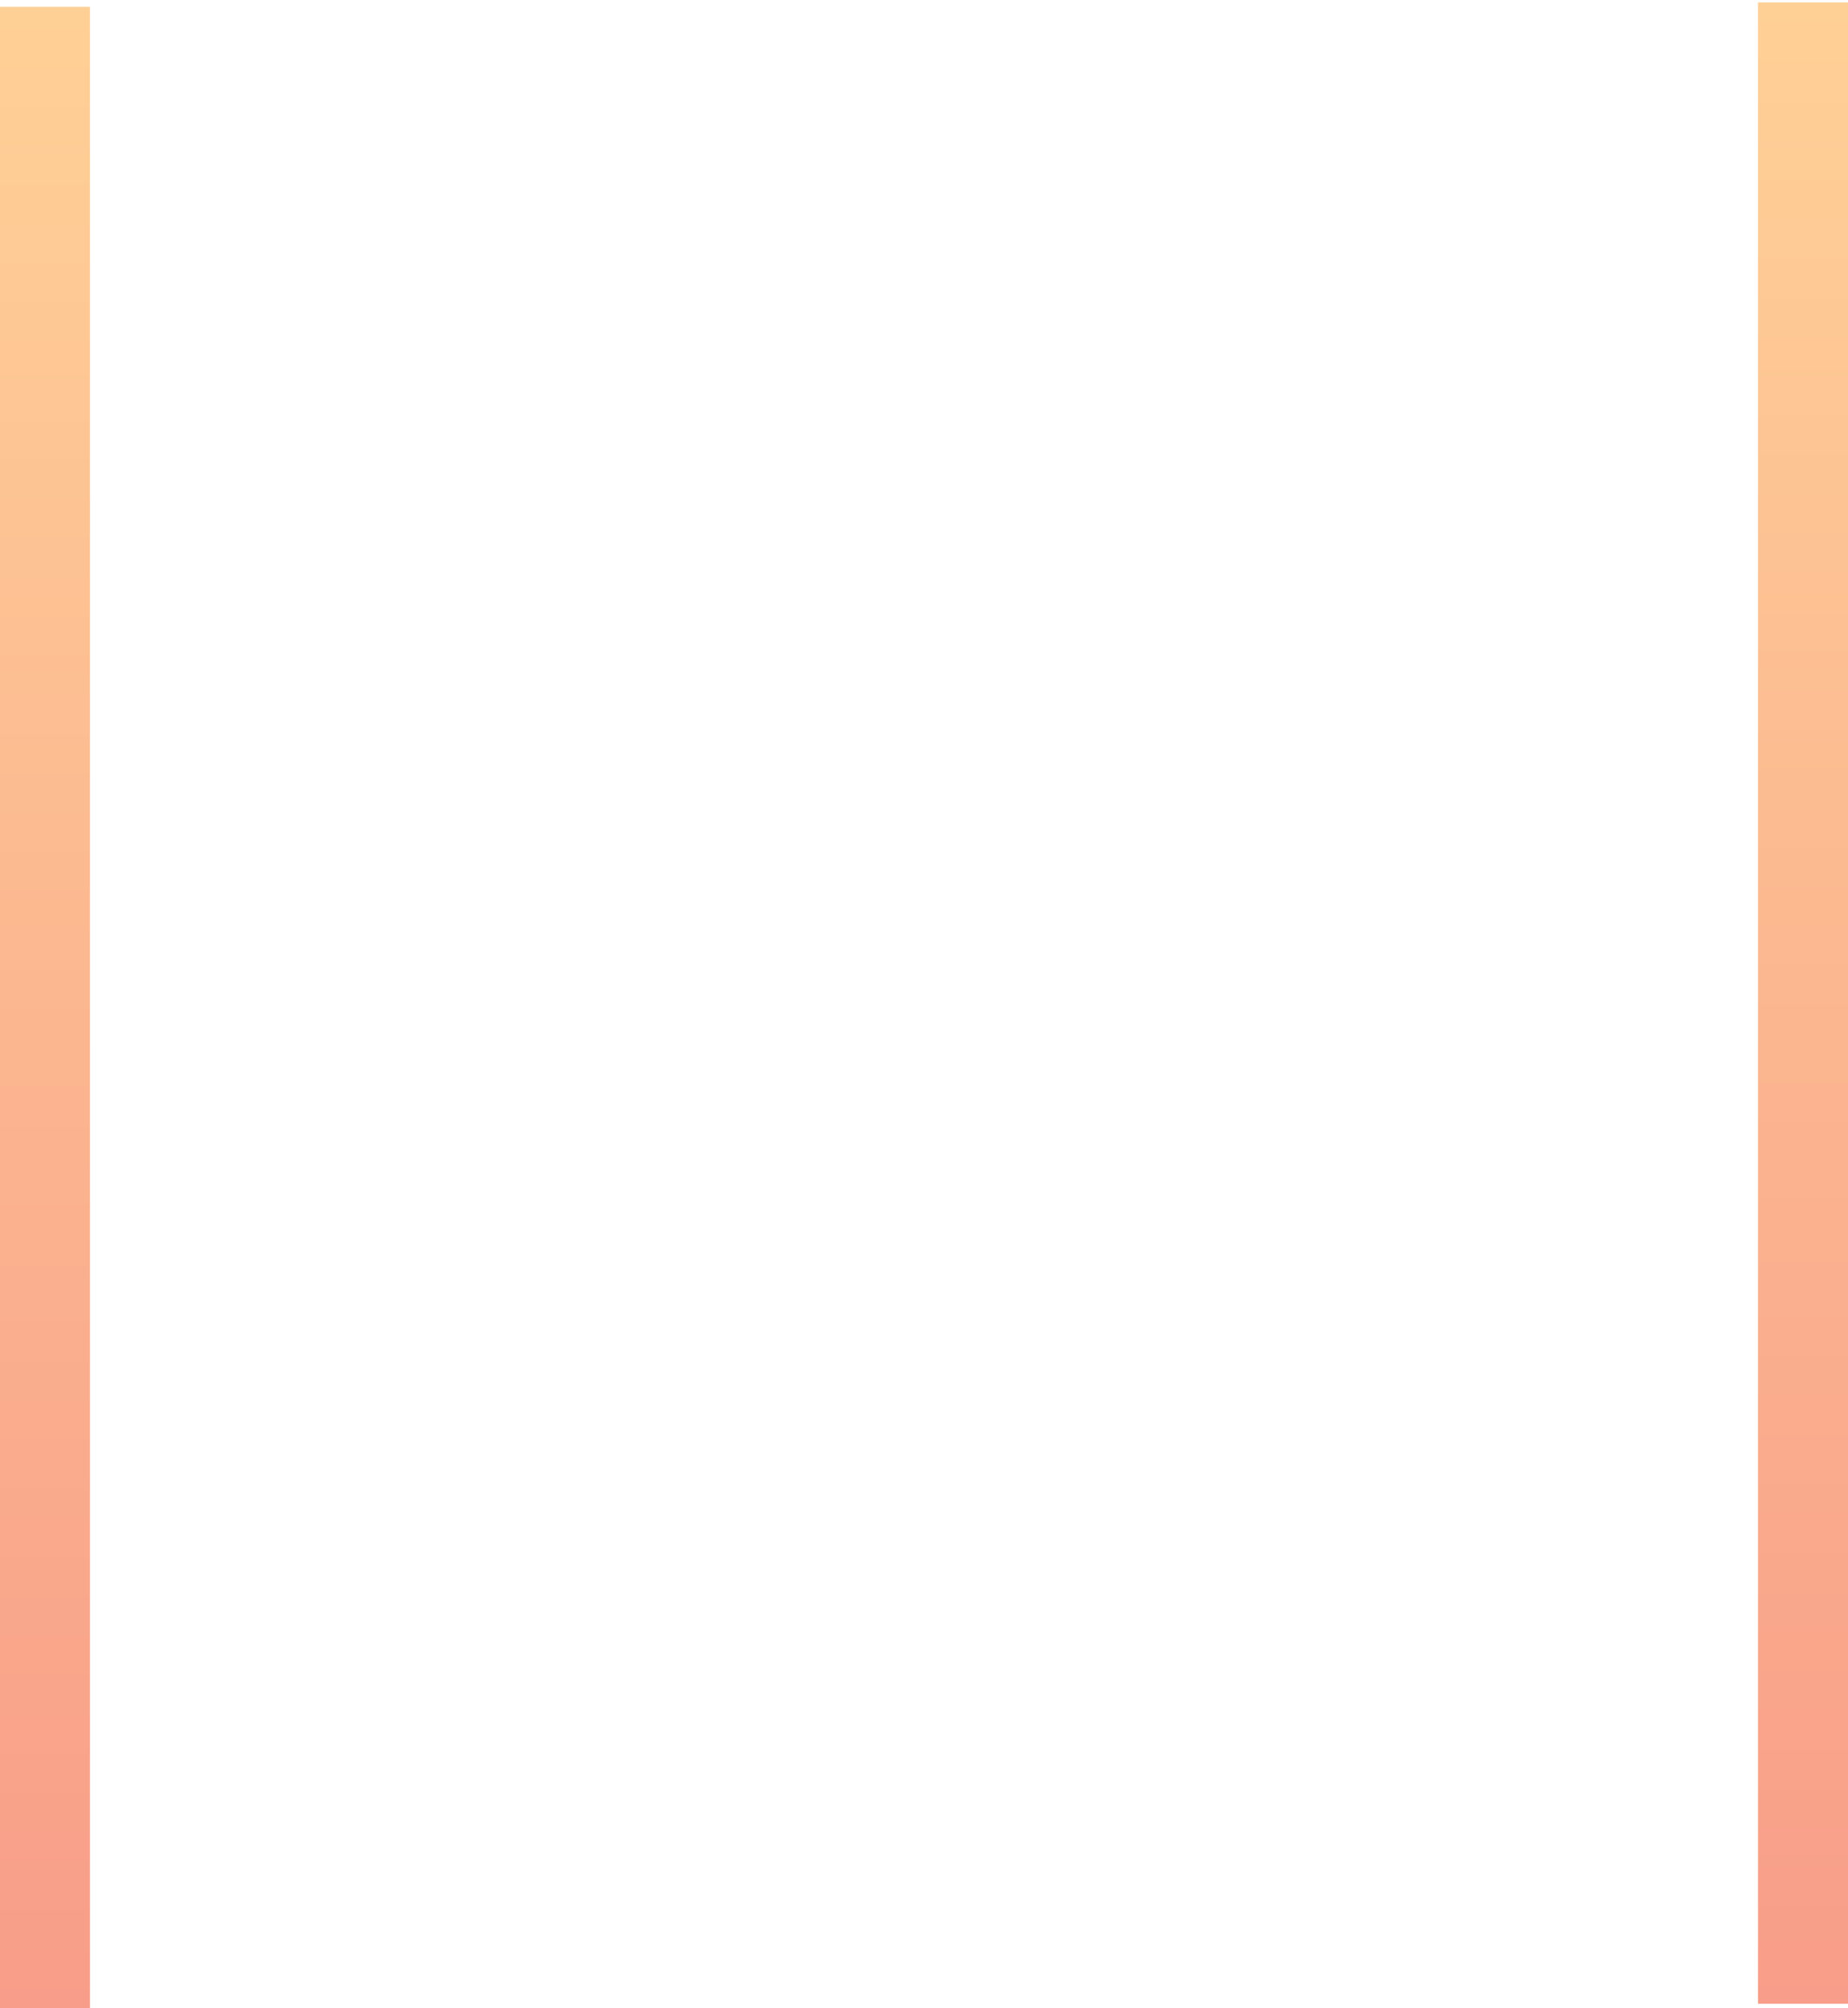 <?xml version="1.0" encoding="utf-8"?>
<!-- Generator: Adobe Illustrator 21.0.2, SVG Export Plug-In . SVG Version: 6.00 Build 0)  -->
<svg version="1.1" id="Layer_1" xmlns="http://www.w3.org/2000/svg" xmlns:xlink="http://www.w3.org/1999/xlink" x="0px" y="0px"
	 viewBox="0 0 994 1080" style="enable-background:new 0 0 994 1080;" xml:space="preserve">
<style type="text/css">
	.st0{fill:url(#SVGID_1_);}
	.st1{fill:url(#SVGID_2_);}
</style>
<g>
	<linearGradient id="SVGID_1_" gradientUnits="userSpaceOnUse" x1="24.222" y1="1080" x2="24.222" y2="-37.67">
		<stop  offset="0" style="stop-color:#F89D89"/>
		<stop  offset="1" style="stop-color:#FFD297"/>
	</linearGradient>
	<rect x="0" y="3.7" class="st0" width="48.4" height="1076.3"/>
	<linearGradient id="SVGID_2_" gradientUnits="userSpaceOnUse" x1="969.778" y1="1077.68" x2="969.778" y2="-39.989">
		<stop  offset="0" style="stop-color:#F89D89"/>
		<stop  offset="1" style="stop-color:#FFD297"/>
	</linearGradient>
	<rect x="945.6" y="1.3" class="st1" width="48.4" height="1076.3"/>
</g>
</svg>
